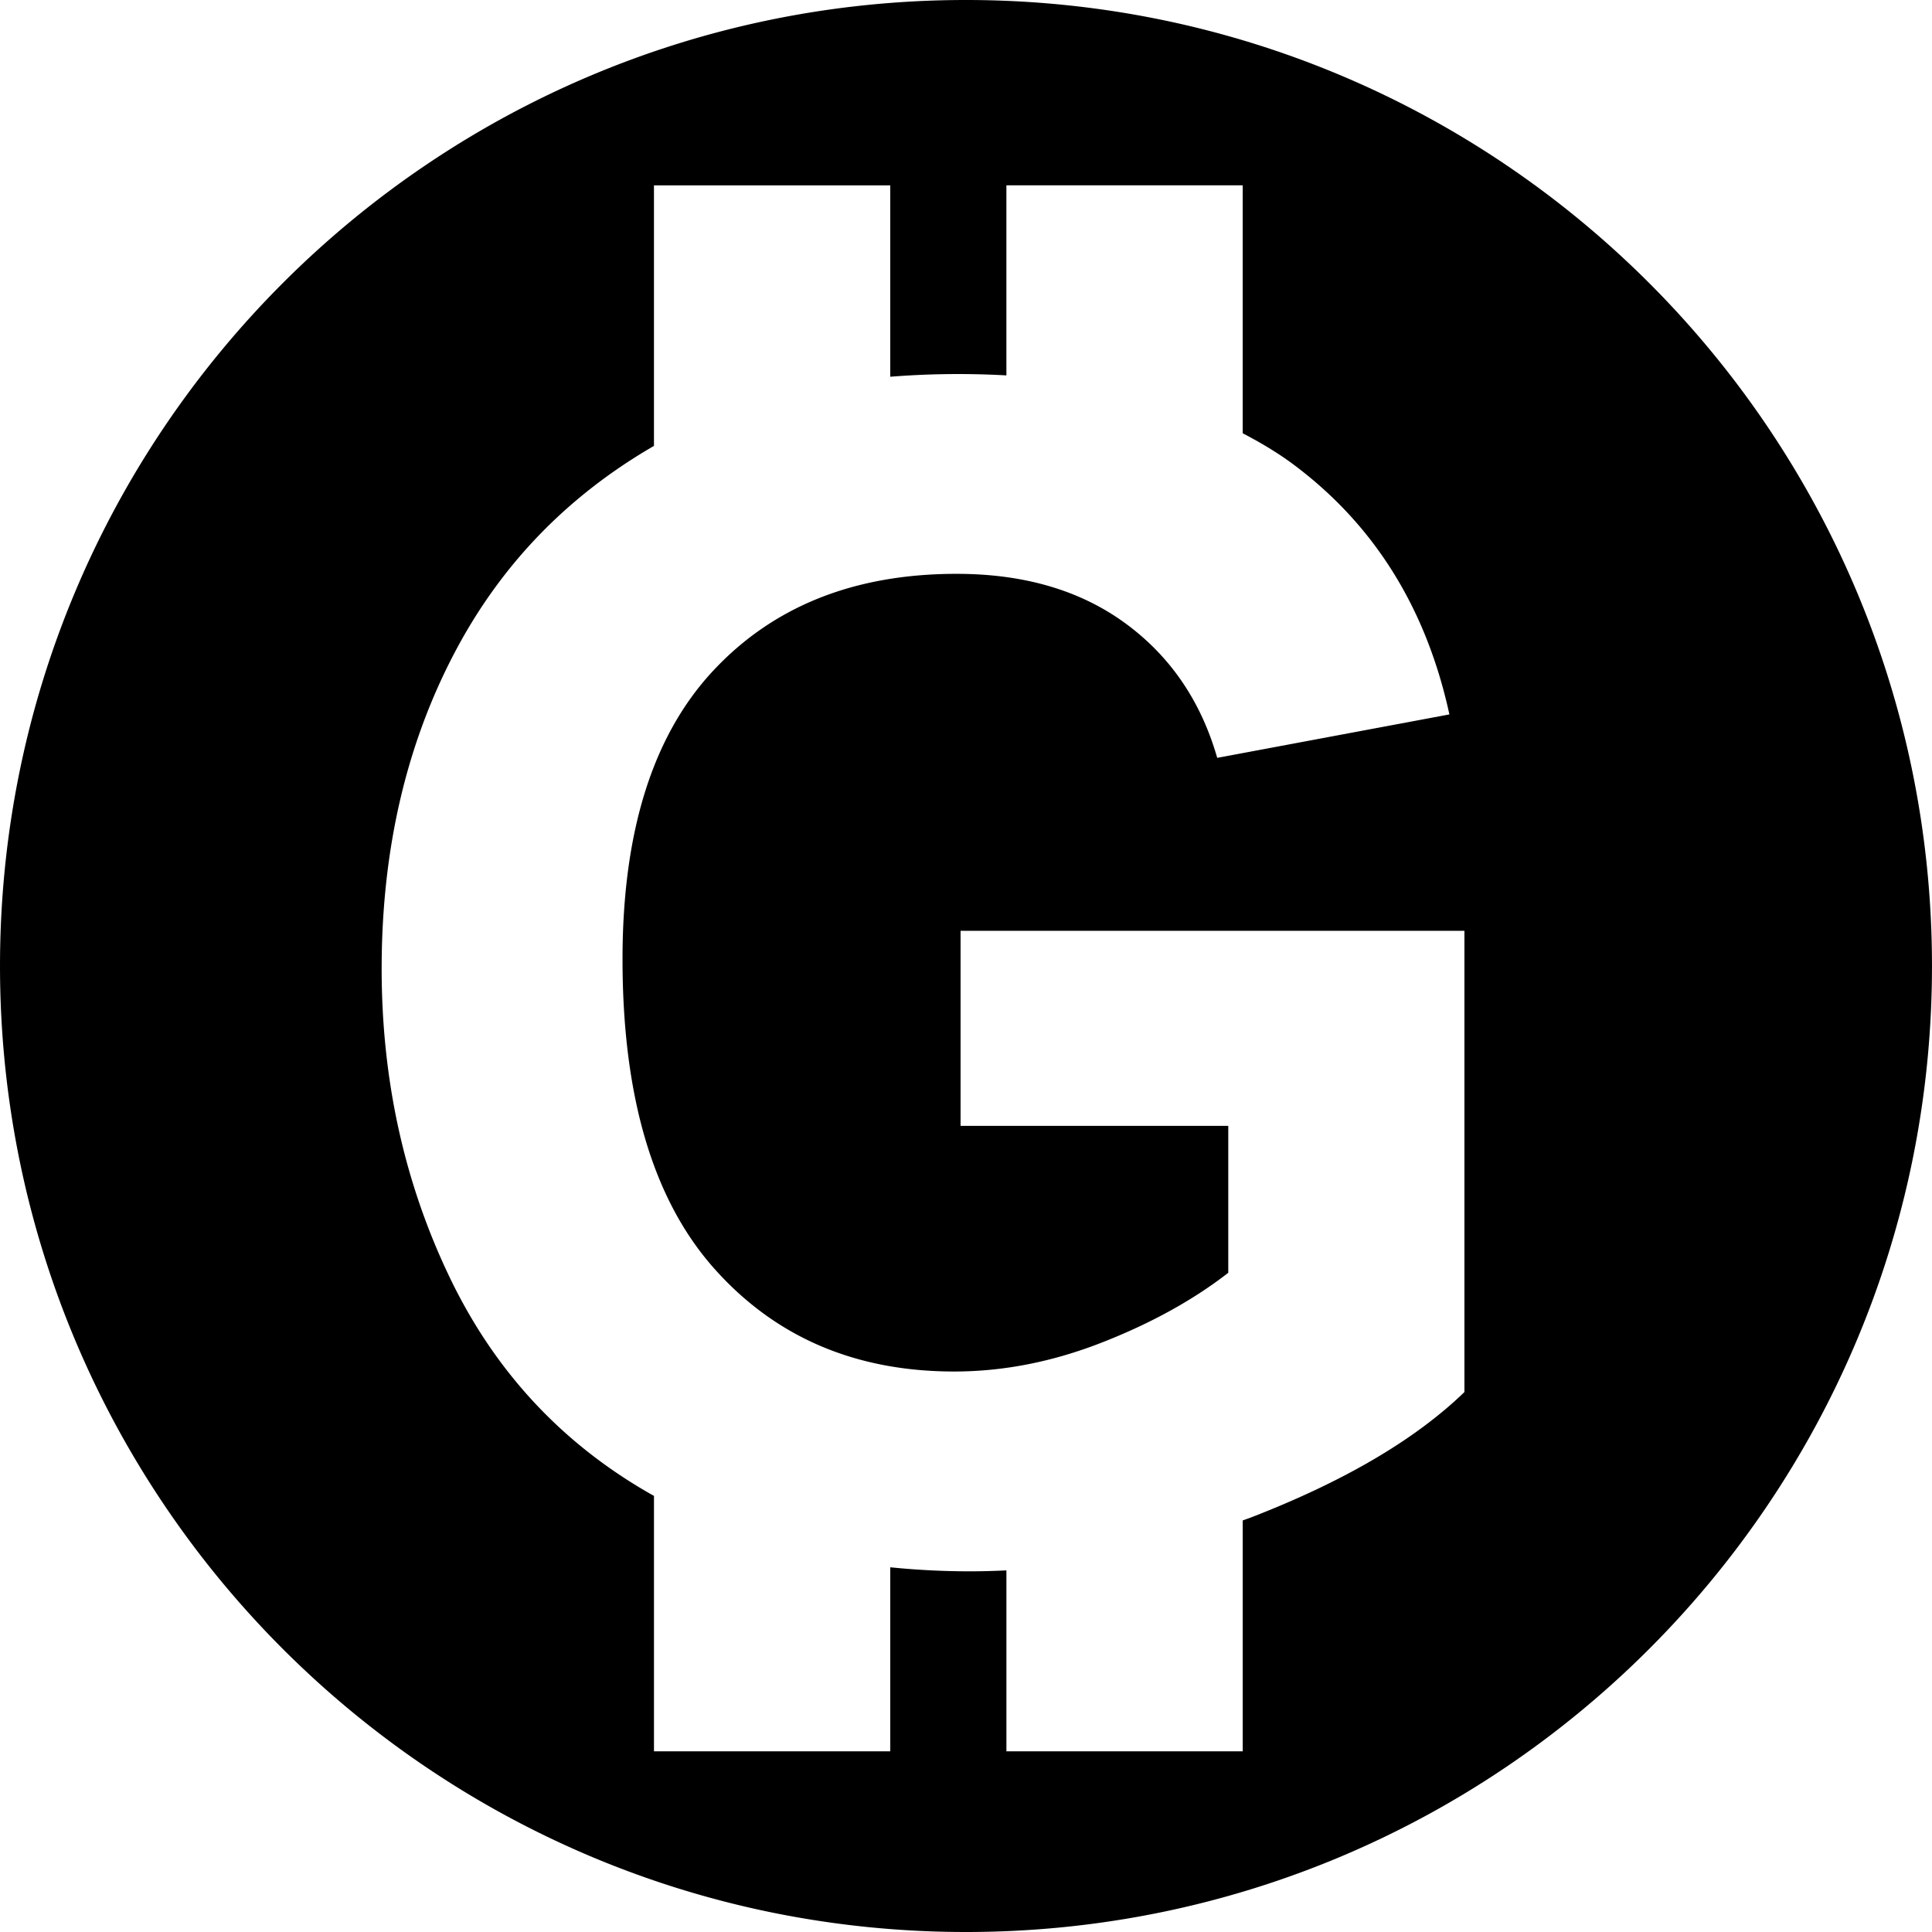 <svg class="icon" viewBox="0 0 1024 1024" version="1.1" xmlns="http://www.w3.org/2000/svg"
     width="200" height="200">
  <g>
    <path d="M512 0C229.23 0 0.003 229.226 0.003 511.997s229.226 512.003 511.997 512.003c282.777 0 511.99-229.233 511.99-512.003S794.777 0 512 0z m264.177 737.814c-25.946 25.112-63.555 47.239-112.808 66.346-1.569 0.604-3.131 1.118-4.7 1.708v122.368h-125.25v-95.902c-6.554 0.326-13.122 0.5-19.697 0.5a418.101 418.101 0 0 1-41.859-2.138v97.541H346.62v-135.4c-0.25-0.146-0.507-0.25-0.757-0.396-47.718-26.931-83.579-65.444-107.58-115.537-24.002-50.086-35.999-104.581-35.999-163.456 0-63.902 13.393-120.688 40.185-170.365 24.39-45.212 59.174-80.718 104.143-106.747V98.242h125.243v101.436a454.829 454.829 0 0 1 61.556-0.708V98.235h125.25v131.401c9.519 4.978 18.614 10.366 26.883 16.538 42.838 31.958 70.394 76.115 82.669 132.484l-123.063 23.023c-8.658-30.139-24.911-53.925-48.767-71.373-23.863-17.434-53.655-26.161-89.369-26.161-54.141 0-97.187 17.163-129.138 51.488-31.958 34.326-47.927 85.259-47.927 152.785 0 72.831 16.184 127.458 48.559 163.88 32.368 36.415 74.782 54.627 127.249 54.627 25.953 0 51.968-5.089 78.066-15.281 26.091-10.185 48.482-22.53 67.186-37.04V596.741H509.119V493.355h267.058v244.459z"
    ></path>
  </g>
</svg>